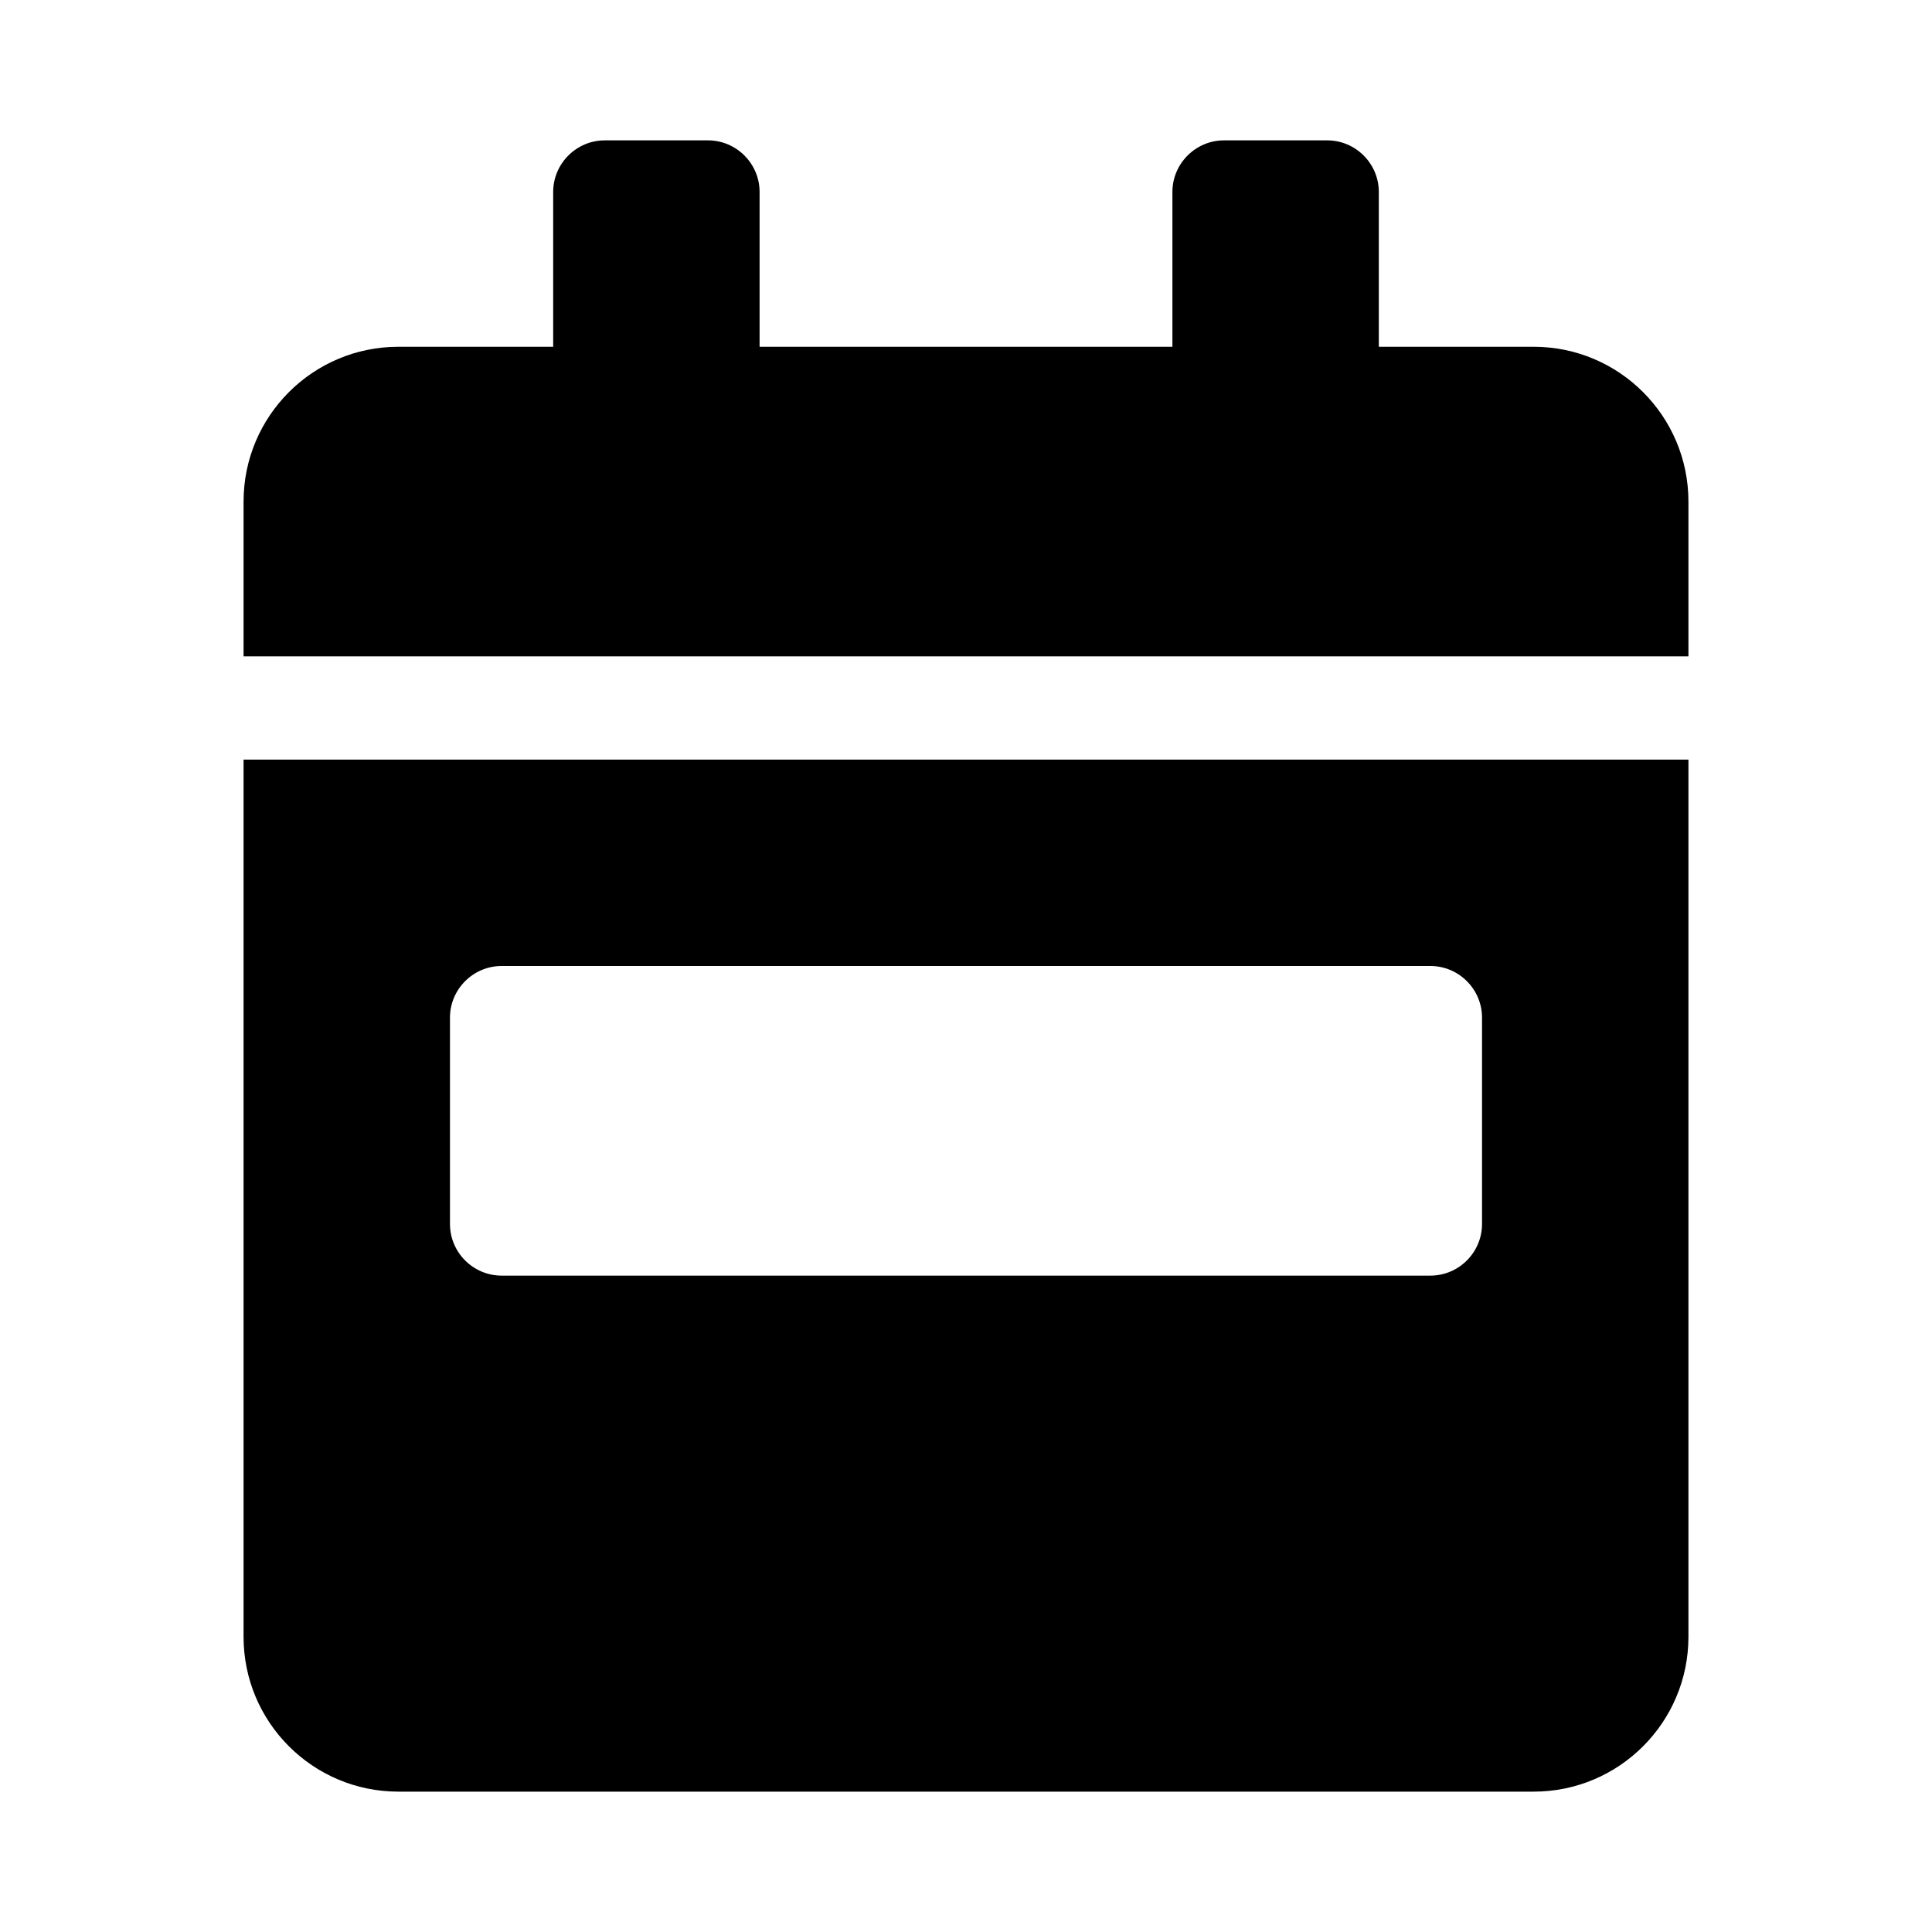 <svg xmlns="http://www.w3.org/2000/svg" width="100%" height="100%" viewBox="0 0 599.04 599.04"><path d="M75.52 507.52c0 26.5 21.5 48 48 48h352c26.5 0 48-21.5 48-48V235.52H75.52v272z m64-192c0-8.8 7.2-16 16-16h288c8.8 0 16 7.2 16 16v64c0 8.8-7.2 16-16 16H155.52c-8.8 0-16-7.2-16-16v-64zM475.52 107.52h-48V59.52c0-8.8-7.2-16-16-16h-32c-8.8 0-16 7.2-16 16v48H235.52V59.52c0-8.8-7.2-16-16-16h-32c-8.8 0-16 7.2-16 16v48H123.52C97.02 107.52 75.52 129.02 75.52 155.52v48h448v-48c0-26.5-21.5-48-48-48z" /></svg>